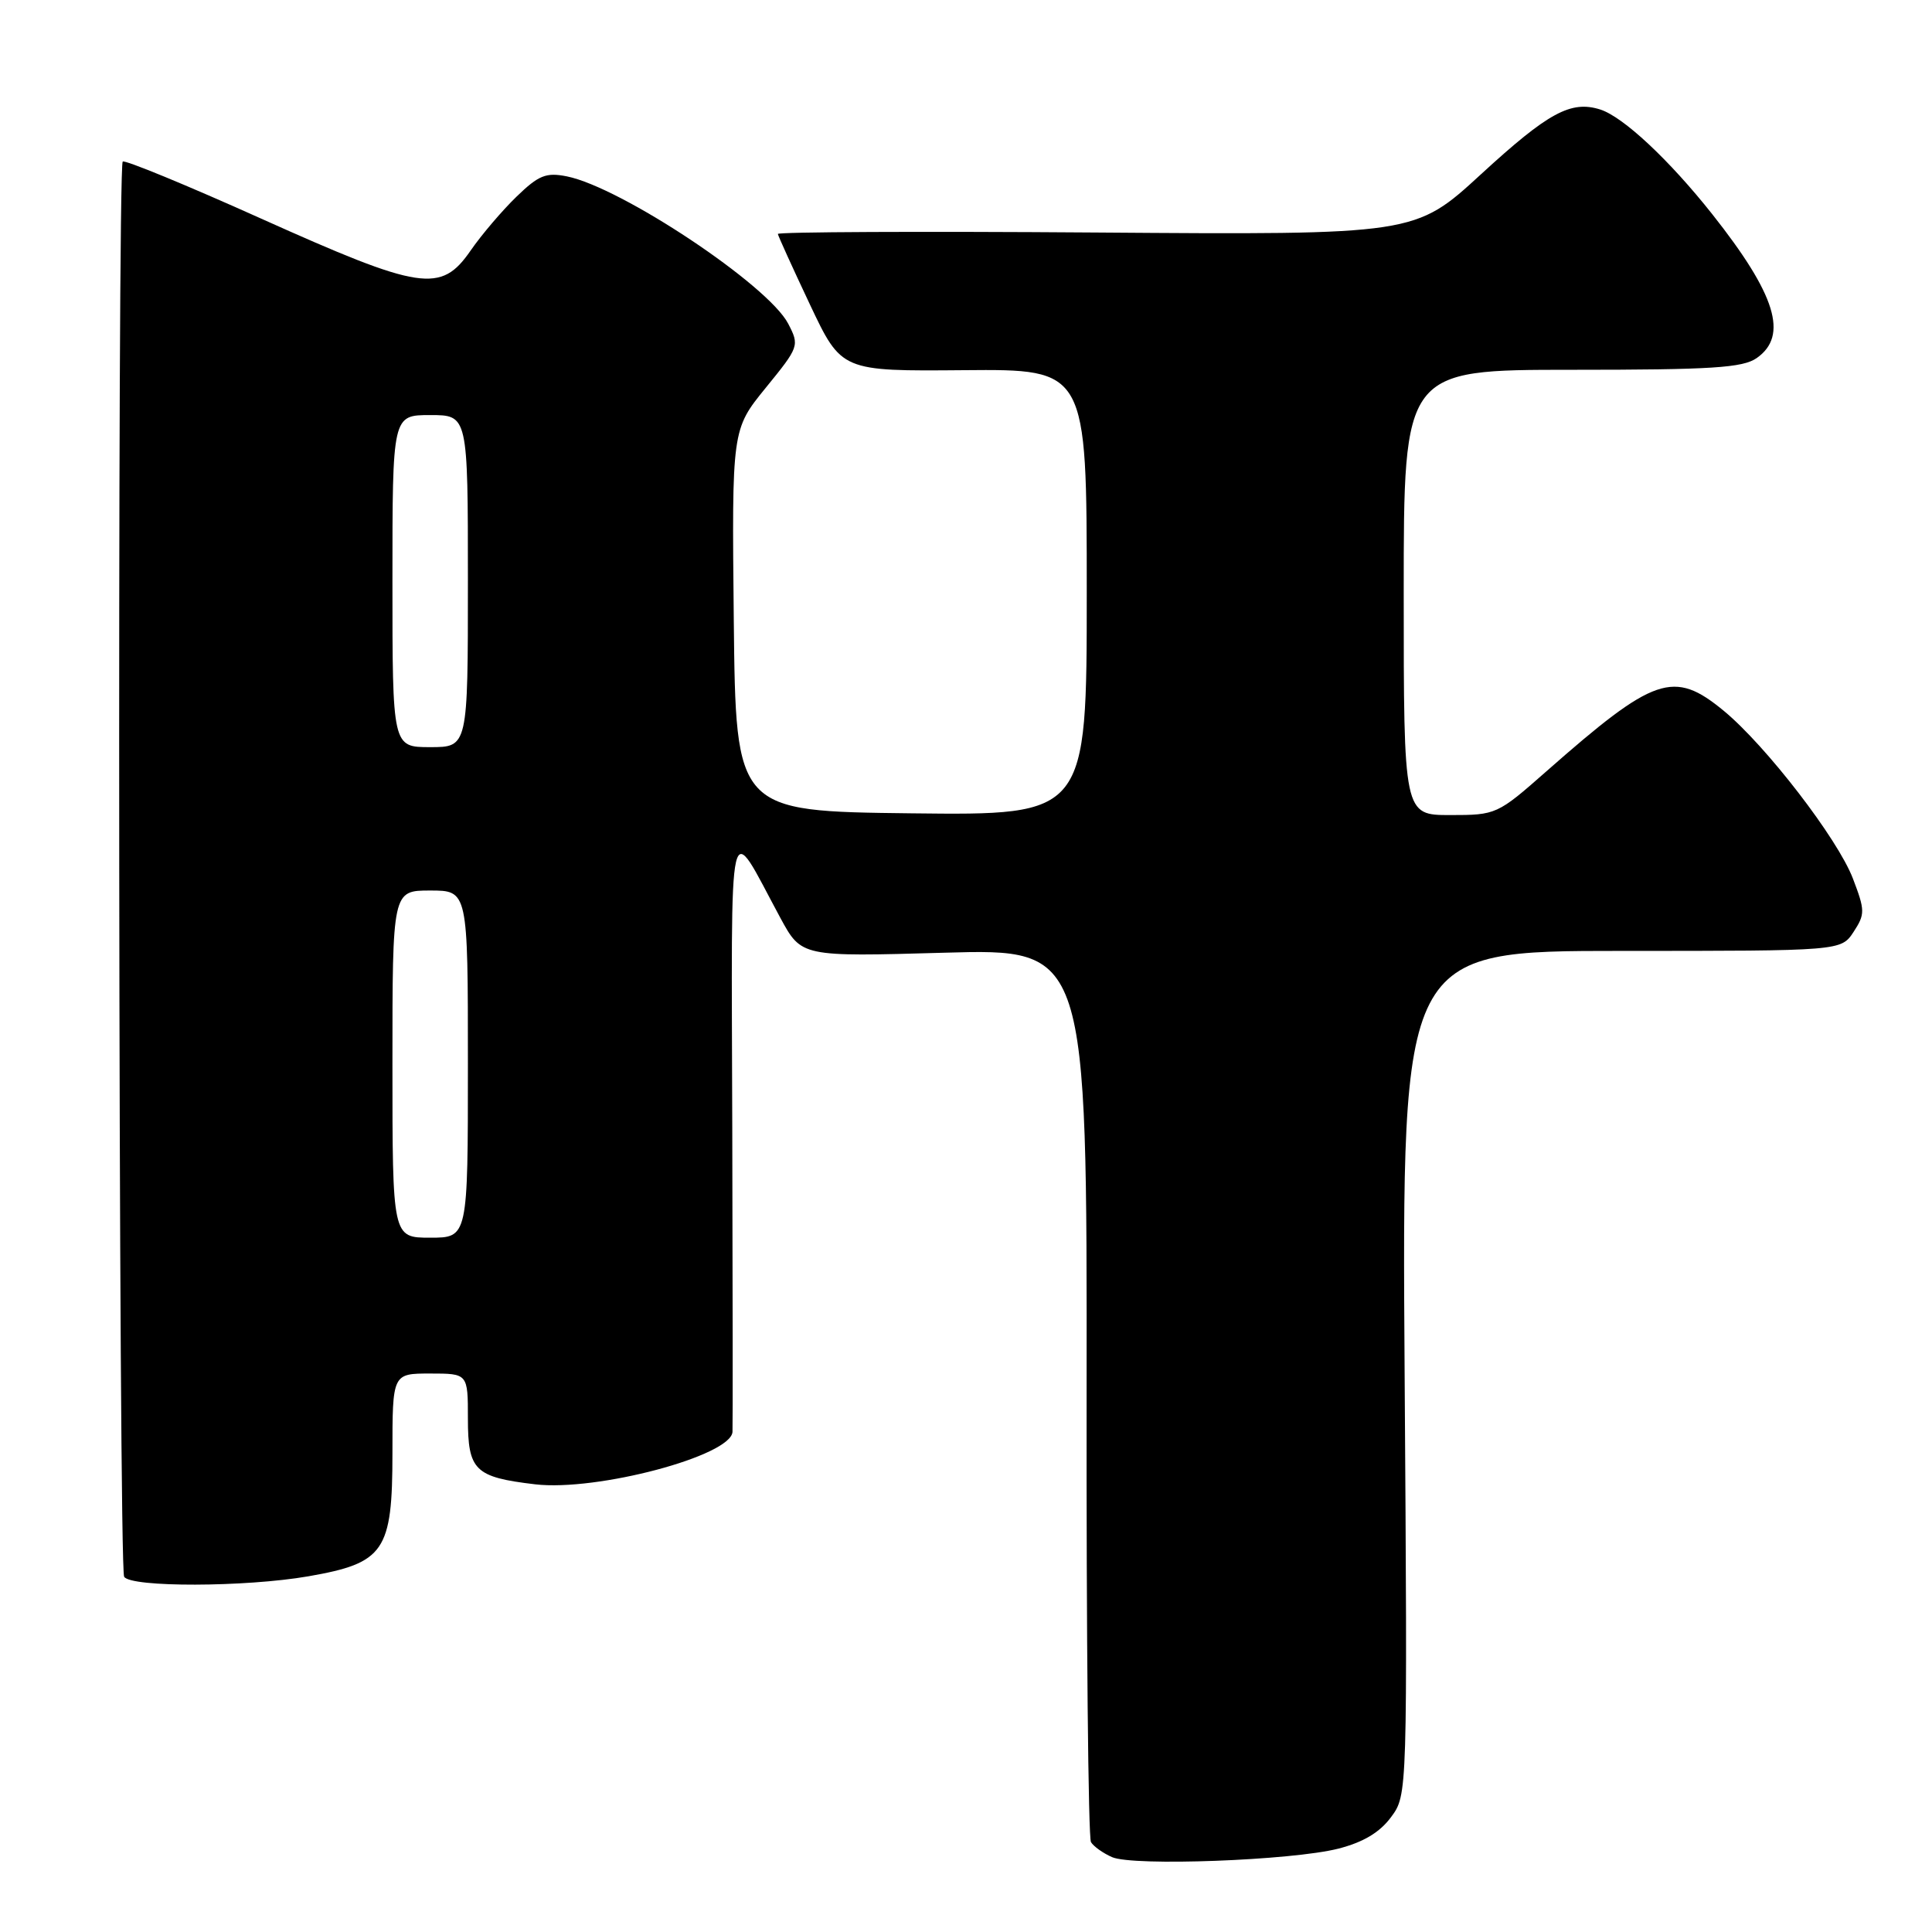 <?xml version="1.0" encoding="UTF-8" standalone="no"?>
<!DOCTYPE svg PUBLIC "-//W3C//DTD SVG 1.1//EN" "http://www.w3.org/Graphics/SVG/1.1/DTD/svg11.dtd" >
<svg xmlns="http://www.w3.org/2000/svg" xmlns:xlink="http://www.w3.org/1999/xlink" version="1.1" viewBox="0 0 256 256">
 <g >
 <path fill="currentColor"
d=" M 177.32 244.96 C 180.64 244.11 182.82 242.81 184.32 240.78 C 186.50 237.83 186.50 237.83 186.12 181.92 C 185.75 126.00 185.75 126.00 214.85 126.00 C 243.95 126.00 243.95 126.00 245.61 123.48 C 247.14 121.13 247.14 120.65 245.52 116.41 C 243.50 111.13 234.01 98.81 228.40 94.18 C 221.77 88.72 219.23 89.59 204.91 102.20 C 198.41 107.93 198.25 108.00 192.16 108.00 C 186.00 108.00 186.00 108.00 186.00 78.50 C 186.00 49.00 186.00 49.00 208.28 49.00 C 226.82 49.00 230.93 48.74 232.78 47.44 C 237.00 44.48 235.32 39.04 226.89 28.39 C 221.17 21.17 215.08 15.48 212.04 14.51 C 208.15 13.28 205.16 14.90 196.25 23.08 C 187.50 31.12 187.50 31.12 145.25 30.81 C 122.01 30.64 103.03 30.73 103.07 31.00 C 103.11 31.27 105.02 35.48 107.32 40.35 C 111.50 49.19 111.50 49.19 127.75 49.05 C 144.00 48.91 144.00 48.91 144.00 78.48 C 144.00 108.04 144.00 108.04 120.75 107.77 C 97.50 107.50 97.50 107.50 97.23 82.20 C 96.97 56.91 96.97 56.91 101.47 51.38 C 105.89 45.95 105.95 45.80 104.44 42.89 C 101.79 37.77 82.33 24.82 75.11 23.37 C 72.35 22.82 71.37 23.22 68.44 26.06 C 66.55 27.89 63.81 31.10 62.36 33.20 C 58.42 38.89 55.82 38.49 34.61 28.97 C 24.78 24.55 16.52 21.15 16.26 21.41 C 15.52 22.15 15.71 207.73 16.45 208.93 C 17.34 210.35 32.53 210.31 40.85 208.87 C 50.95 207.11 52.00 205.57 52.00 192.55 C 52.00 182.00 52.00 182.00 57.00 182.00 C 62.00 182.00 62.00 182.00 62.00 187.96 C 62.00 194.85 62.90 195.73 70.91 196.68 C 79.09 197.64 96.90 192.91 97.06 189.72 C 97.10 189.05 97.09 170.95 97.03 149.50 C 96.92 105.81 96.31 108.51 103.41 121.64 C 106.20 126.78 106.20 126.78 125.12 126.24 C 144.04 125.70 144.04 125.70 143.98 184.37 C 143.94 216.64 144.20 243.52 144.56 244.09 C 144.91 244.67 146.17 245.56 147.35 246.08 C 150.17 247.31 171.16 246.52 177.32 244.96 Z  M 52.00 141.00 C 52.00 118.00 52.00 118.00 57.00 118.00 C 62.00 118.00 62.00 118.00 62.00 141.00 C 62.00 164.00 62.00 164.00 57.00 164.00 C 52.00 164.00 52.00 164.00 52.00 141.00 Z  M 52.00 77.00 C 52.00 55.00 52.00 55.00 57.00 55.00 C 62.00 55.00 62.00 55.00 62.00 77.00 C 62.00 99.00 62.00 99.00 57.00 99.00 C 52.00 99.00 52.00 99.00 52.00 77.00 Z "/>
</g>
</svg>